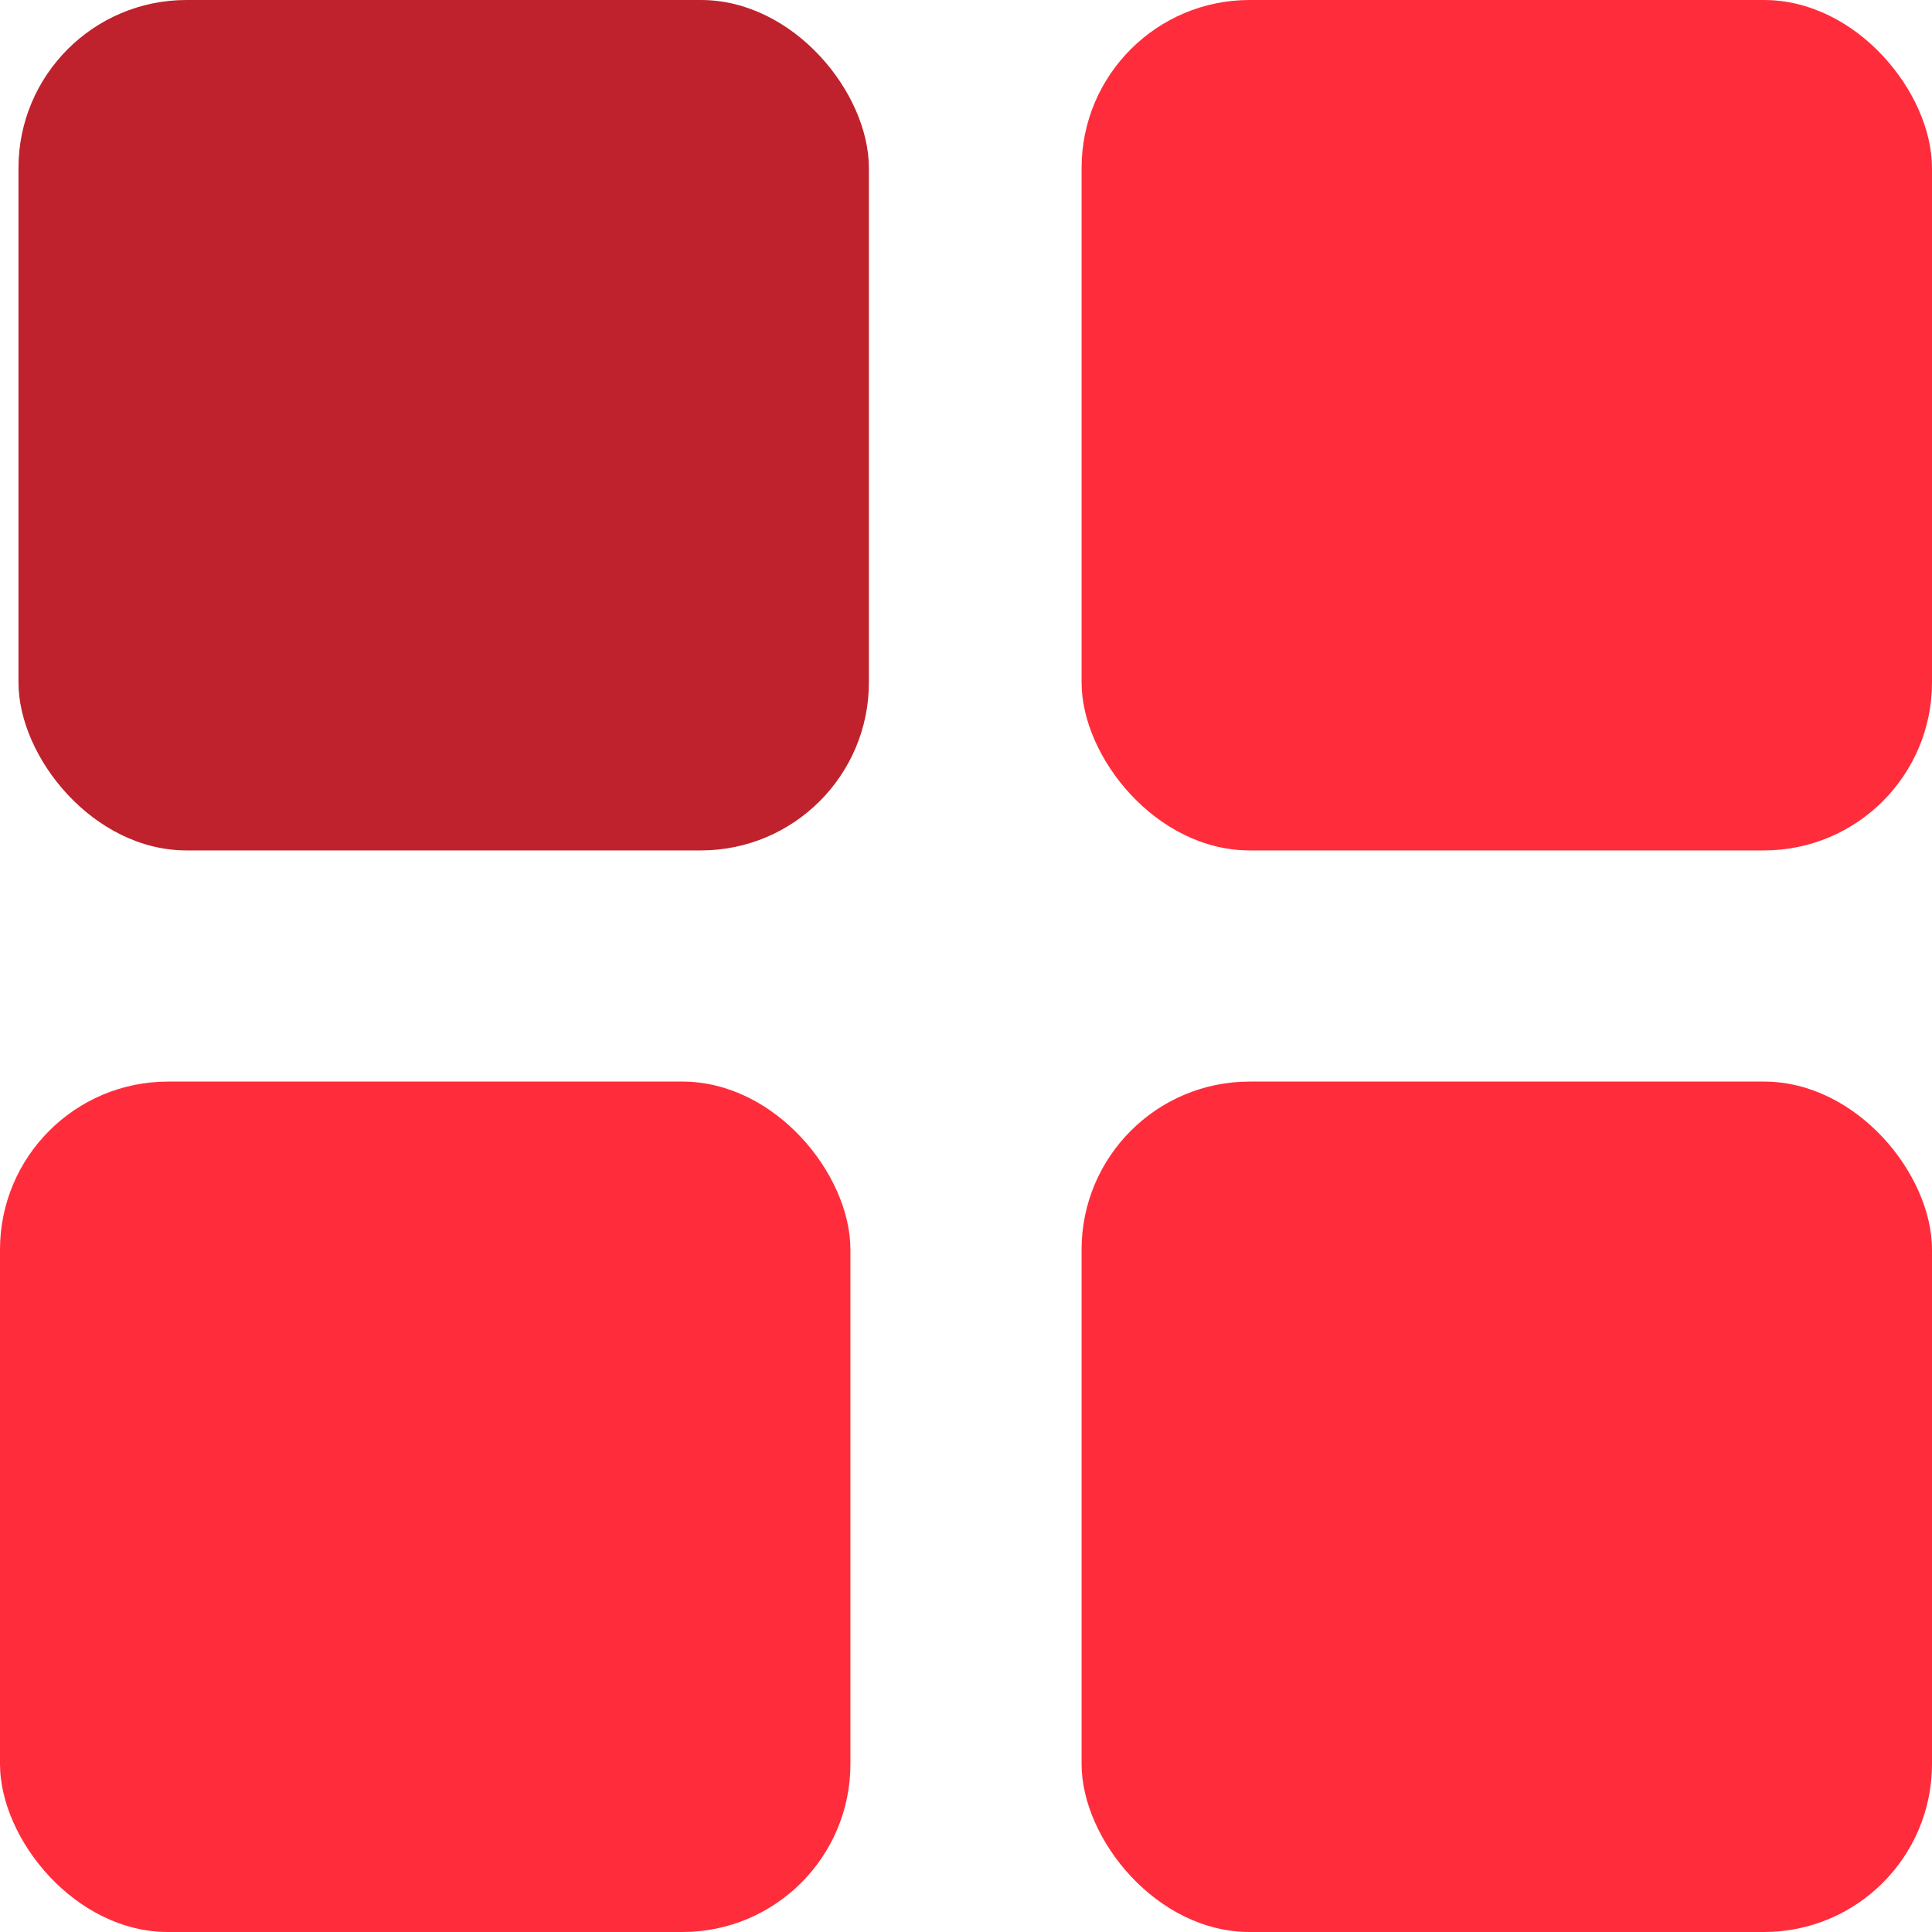 <svg width="23" height="23" viewBox="0 0 23 23" fill="none" xmlns="http://www.w3.org/2000/svg">
<rect x="12.876" width="10.124" height="10.124" rx="2" fill="#FF2D3B"/>
<rect x="0.22" width="10.124" height="10.124" rx="2" fill="#BF222C"/>
<rect x="12.876" y="12.876" width="10.124" height="10.124" rx="2" fill="#FF2D3B"/>
<rect y="12.876" width="10.124" height="10.124" rx="2" fill="#FF2D3B"/>
</svg>

